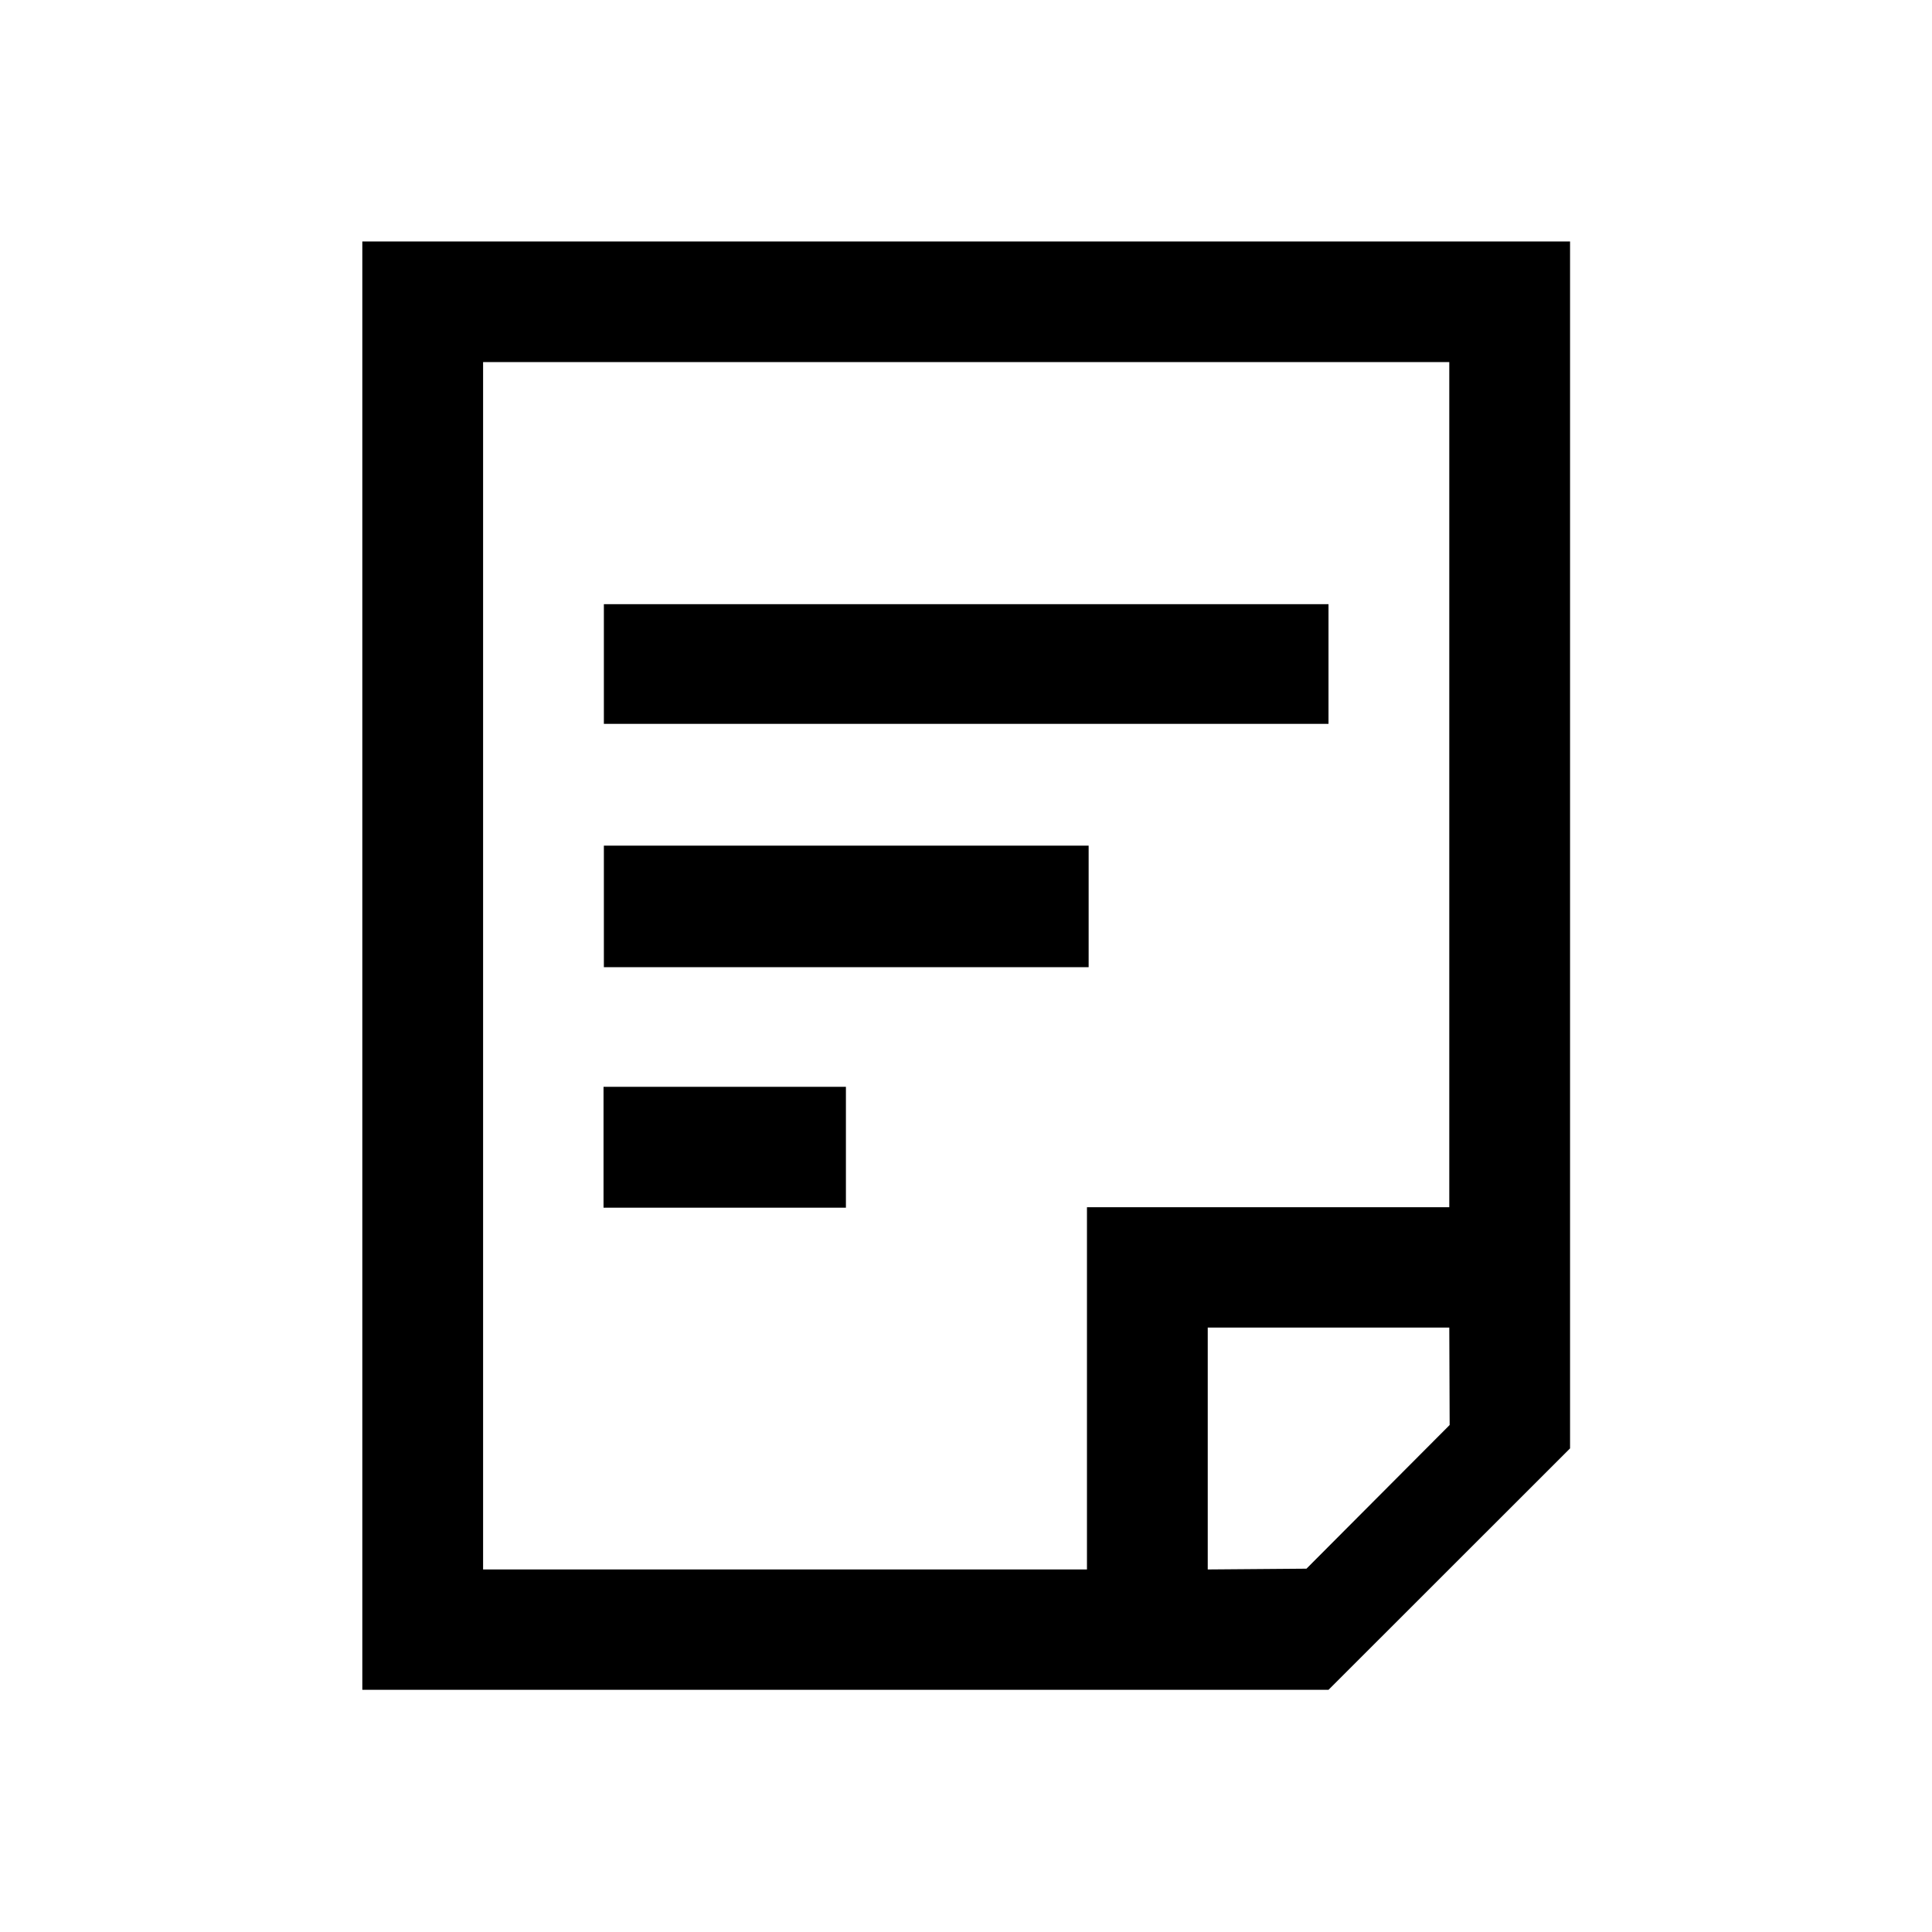 <?xml version="1.0" standalone="no"?><!DOCTYPE svg PUBLIC "-//W3C//DTD SVG 1.1//EN" "http://www.w3.org/Graphics/SVG/1.1/DTD/svg11.dtd"><svg t="1572247529786" class="icon" viewBox="0 0 1024 1024" version="1.1" xmlns="http://www.w3.org/2000/svg" p-id="5839" xmlns:xlink="http://www.w3.org/1999/xlink" width="200" height="200"><defs><style type="text/css"></style></defs><path d="M704.137 895.639h-512.1V127.99H793v63.919H256.05v639.937h320.062V639.84h192.037V127.99h64.012v639.687L704.137 895.639z m64.012-192.006H640.124v128.212l52.331-0.414 75.887-76.145-0.193-51.653z" p-id="5840"></path><path d="M320.062 320.223h384.075v63.443H320.062zM320.062 448.209H577v64.419H320.062zM319.883 576.046h128.469v64.046H319.883z" p-id="5841"></path></svg>
